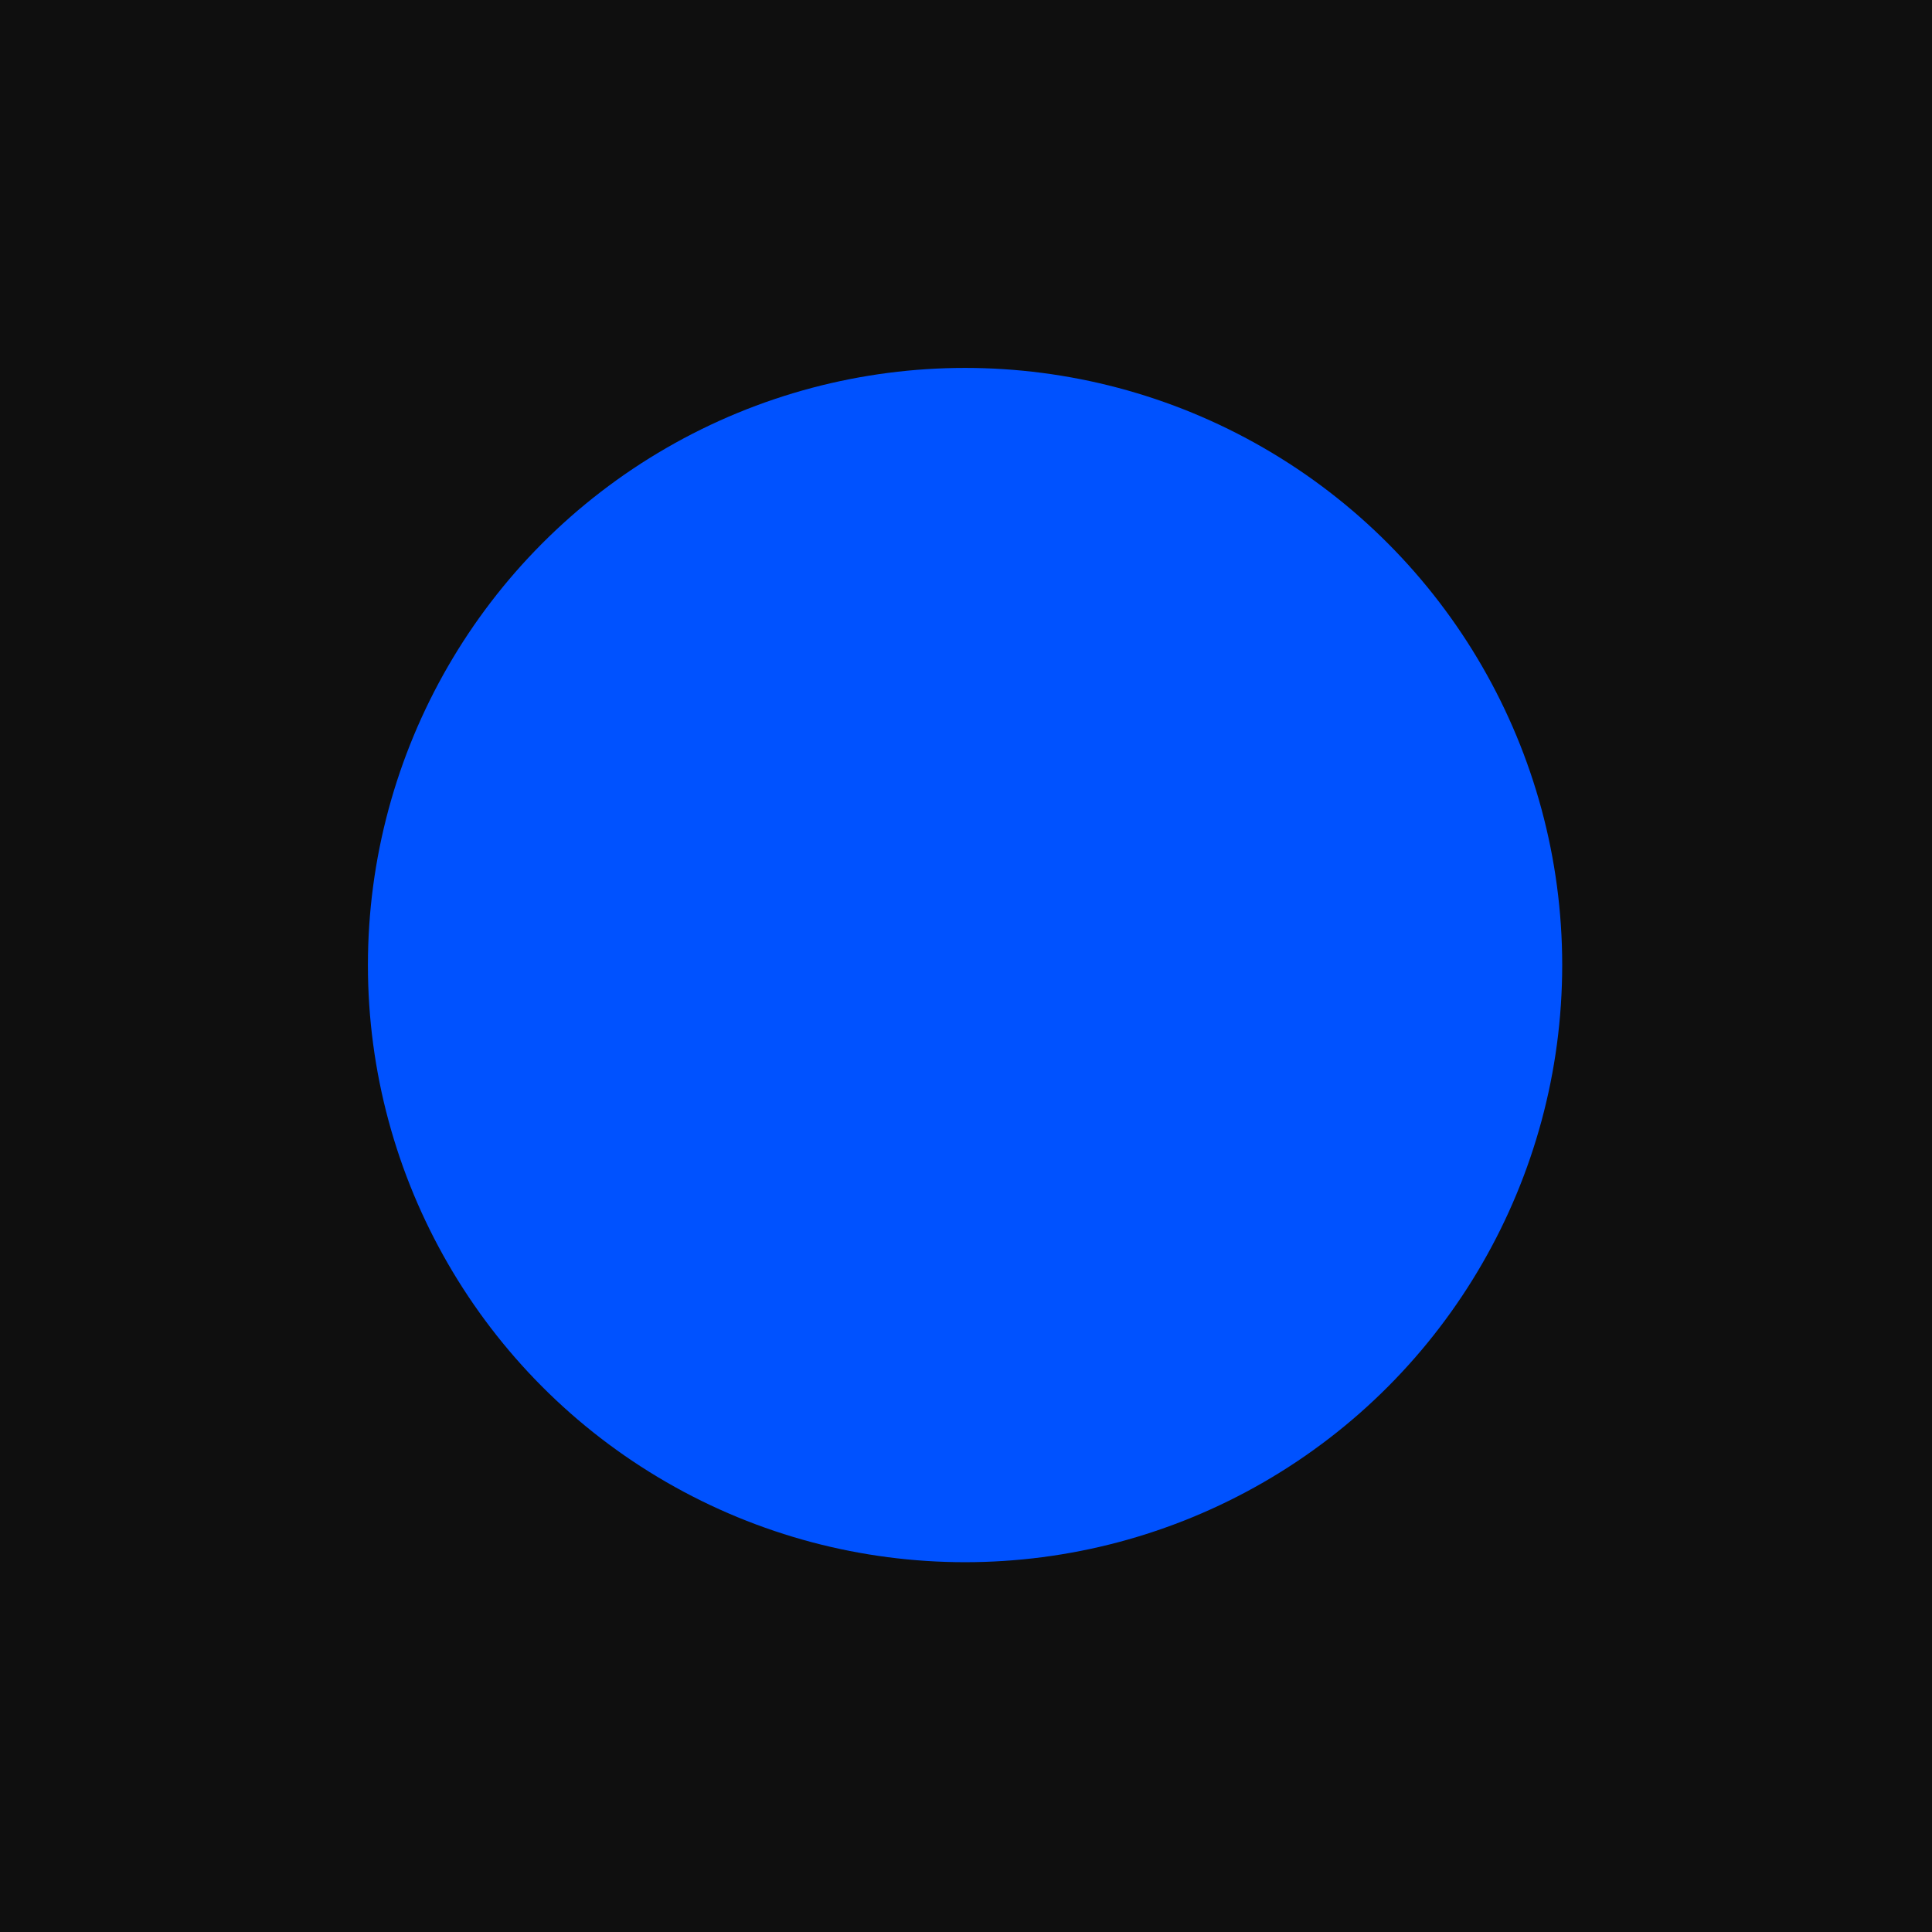 <svg width="1024" height="1024" viewBox="0 0 1024 1024" fill="none"
  xmlns="http://www.w3.org/2000/svg">
  <rect width="1024" height="1024" fill="#1E1E1E" />
  <rect width="1024" height="1024" fill="#0F0F0F" />
  <circle cx="511.5" cy="511.5" r="316.5" fill="#0052FF" />
</svg>